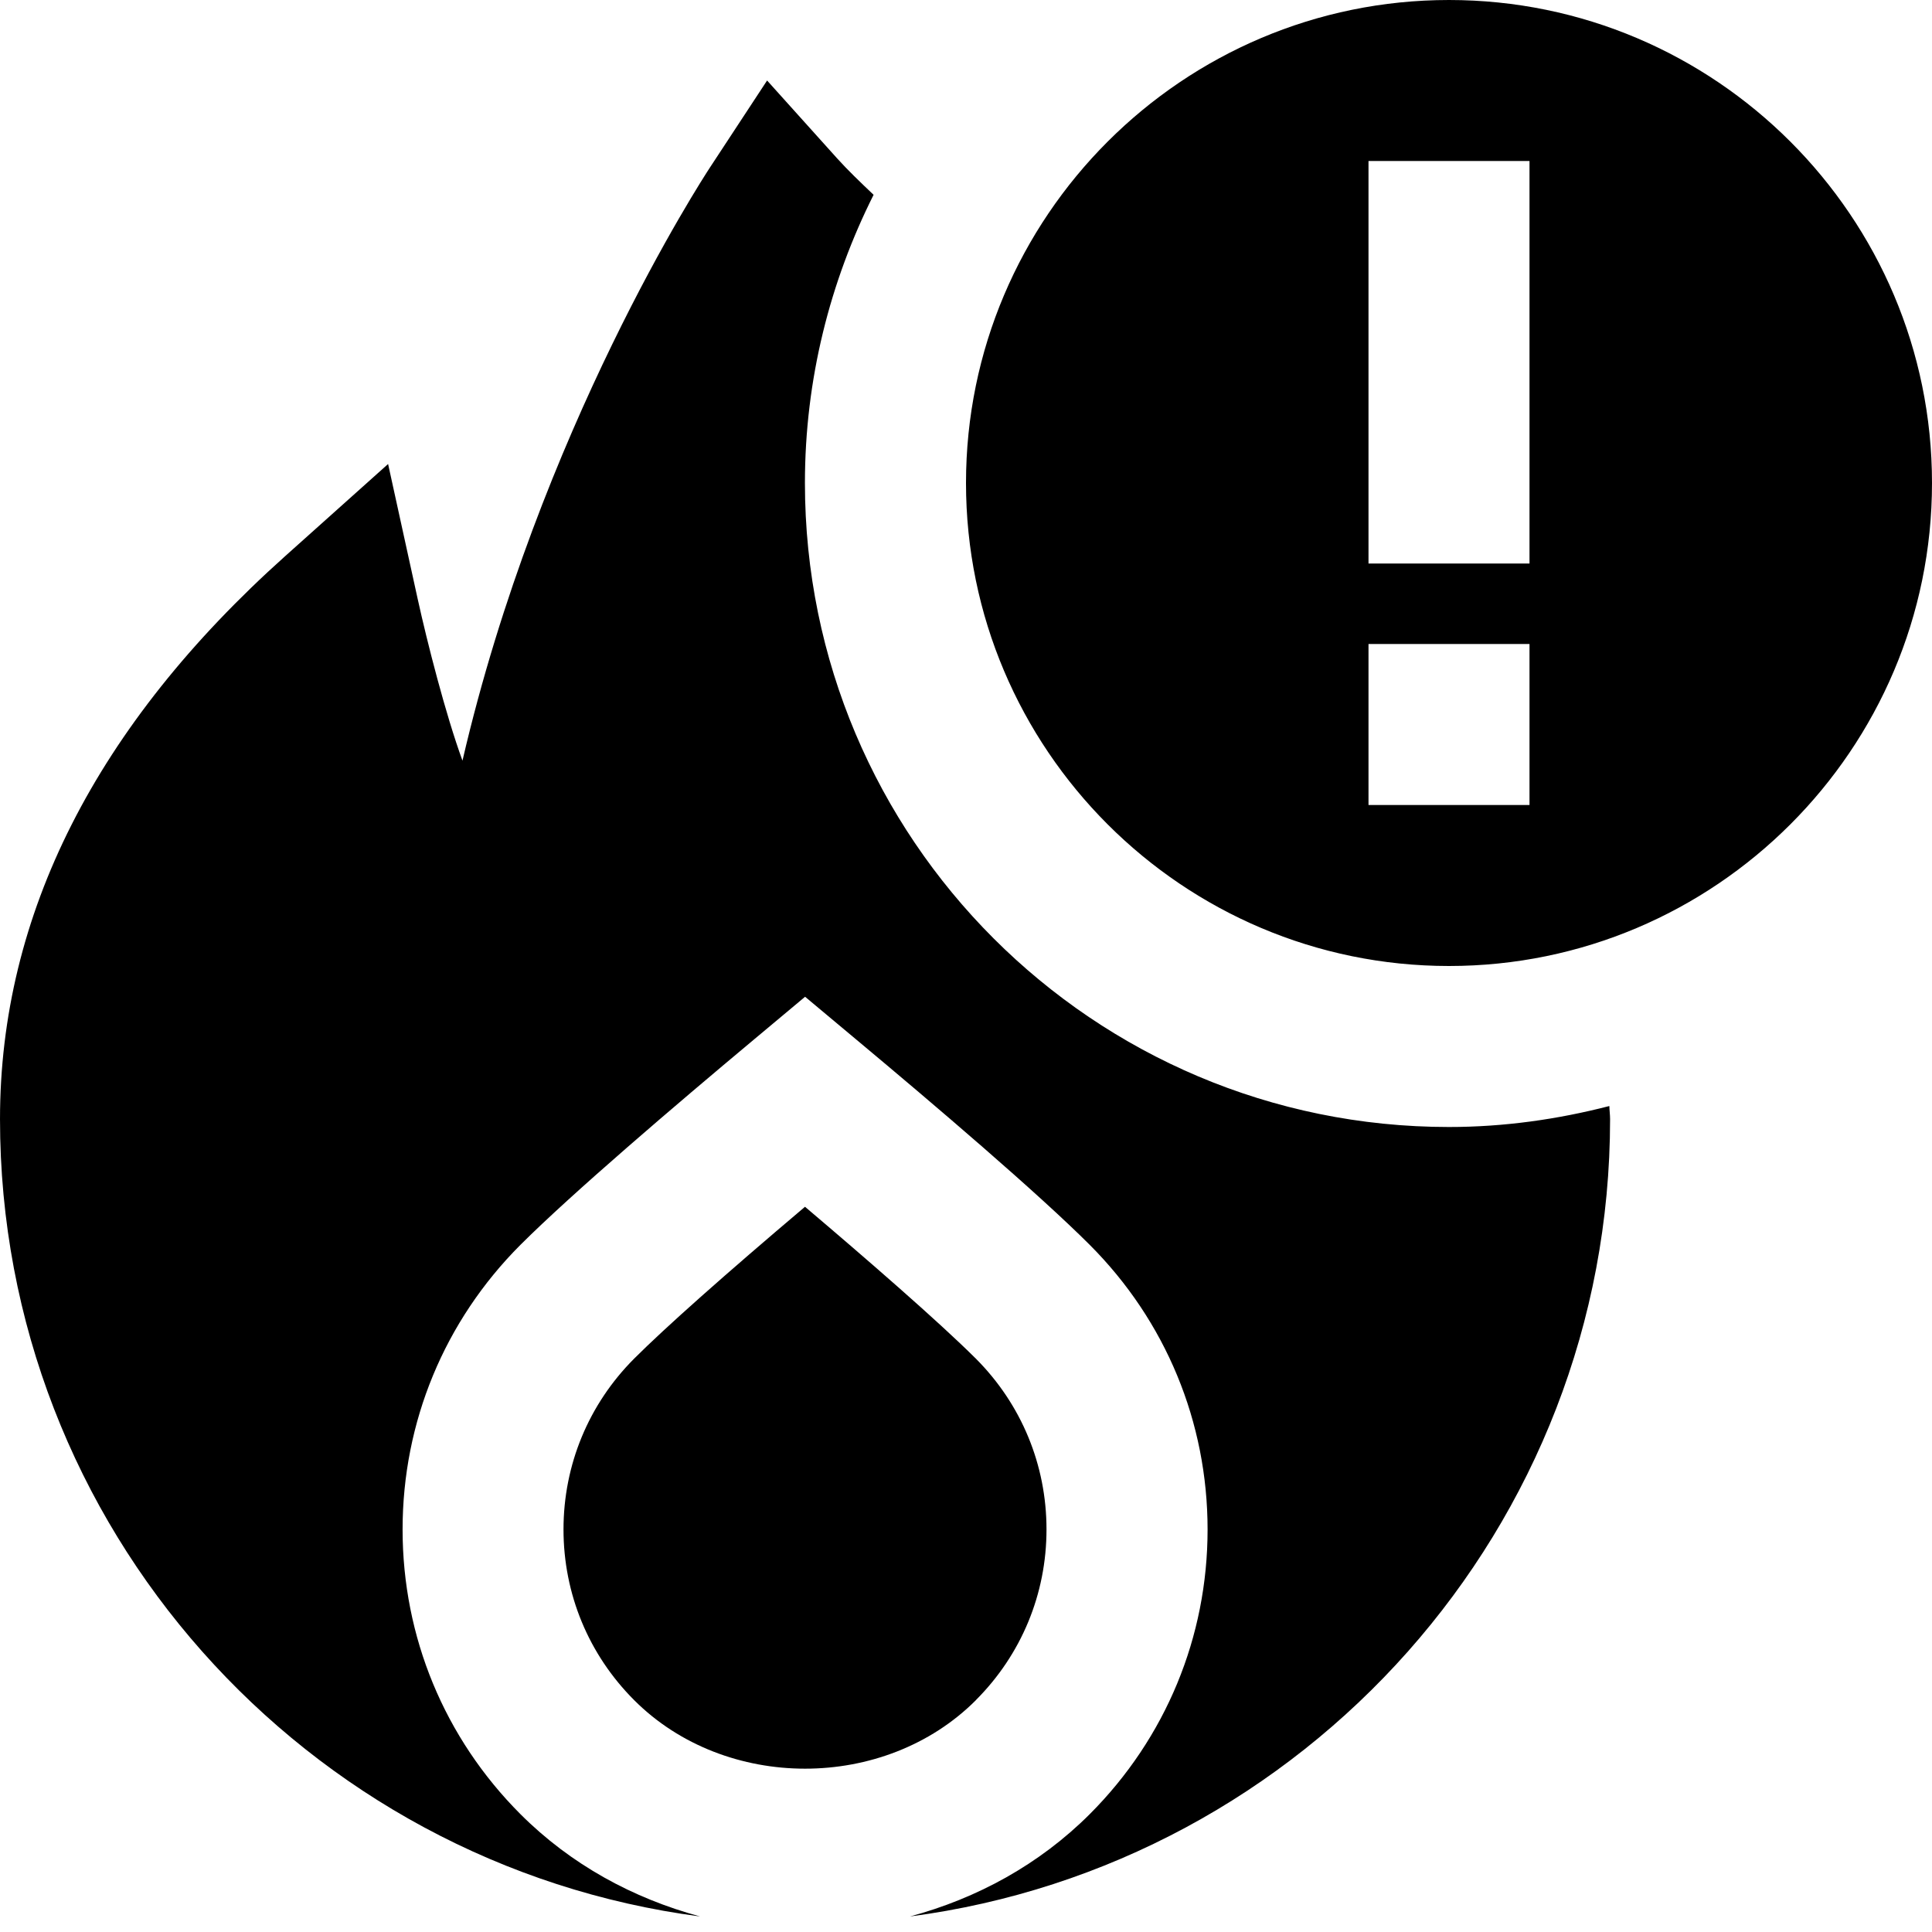 <svg id="Layer_1" viewBox="0 0 24 24" xmlns="http://www.w3.org/2000/svg" data-name="Layer 1"><path d="m18 0c-3.308 0-6 2.692-6 6s2.692 6 6 6 6-2.692 6-6-2.692-6-6-6zm1 10h-2v-2h2zm0-3h-2v-5h2zm-6.878 14.121c-1.134 1.134-3.11 1.133-4.243 0-.567-.567-.879-1.32-.879-2.122s.312-1.555.878-2.122c.38-.38 1.122-1.04 2.122-1.886.744.631 1.65 1.416 2.122 1.886.566.567.878 1.32.878 2.122s-.312 1.555-.878 2.121zm7.87-7.381c.001.055.009.107.009.162 0 5.071-3.798 9.263-8.697 9.905.834-.225 1.605-.644 2.233-1.271.944-.945 1.464-2.201 1.464-3.536s-.52-2.591-1.464-3.536c-.642-.642-1.928-1.739-2.895-2.546l-.641-.536-.641.536c-.968.809-2.255 1.907-2.895 2.546-.944.945-1.464 2.201-1.464 3.536s.52 2.591 1.464 3.536c.627.627 1.399 1.046 2.232 1.271-4.899-.642-8.697-4.834-8.697-9.905 0-2.536 1.192-4.89 3.544-6.995l1.277-1.143.367 1.674c.118.537.348 1.44.557 2.011.952-4.105 2.983-7.229 3.072-7.365l.712-1.084.867.964c.134.149.294.302.456.456-.541 1.078-.853 2.292-.853 3.58 0 4.418 3.582 8 8 8 .689 0 1.354-.096 1.991-.26z"/></svg>